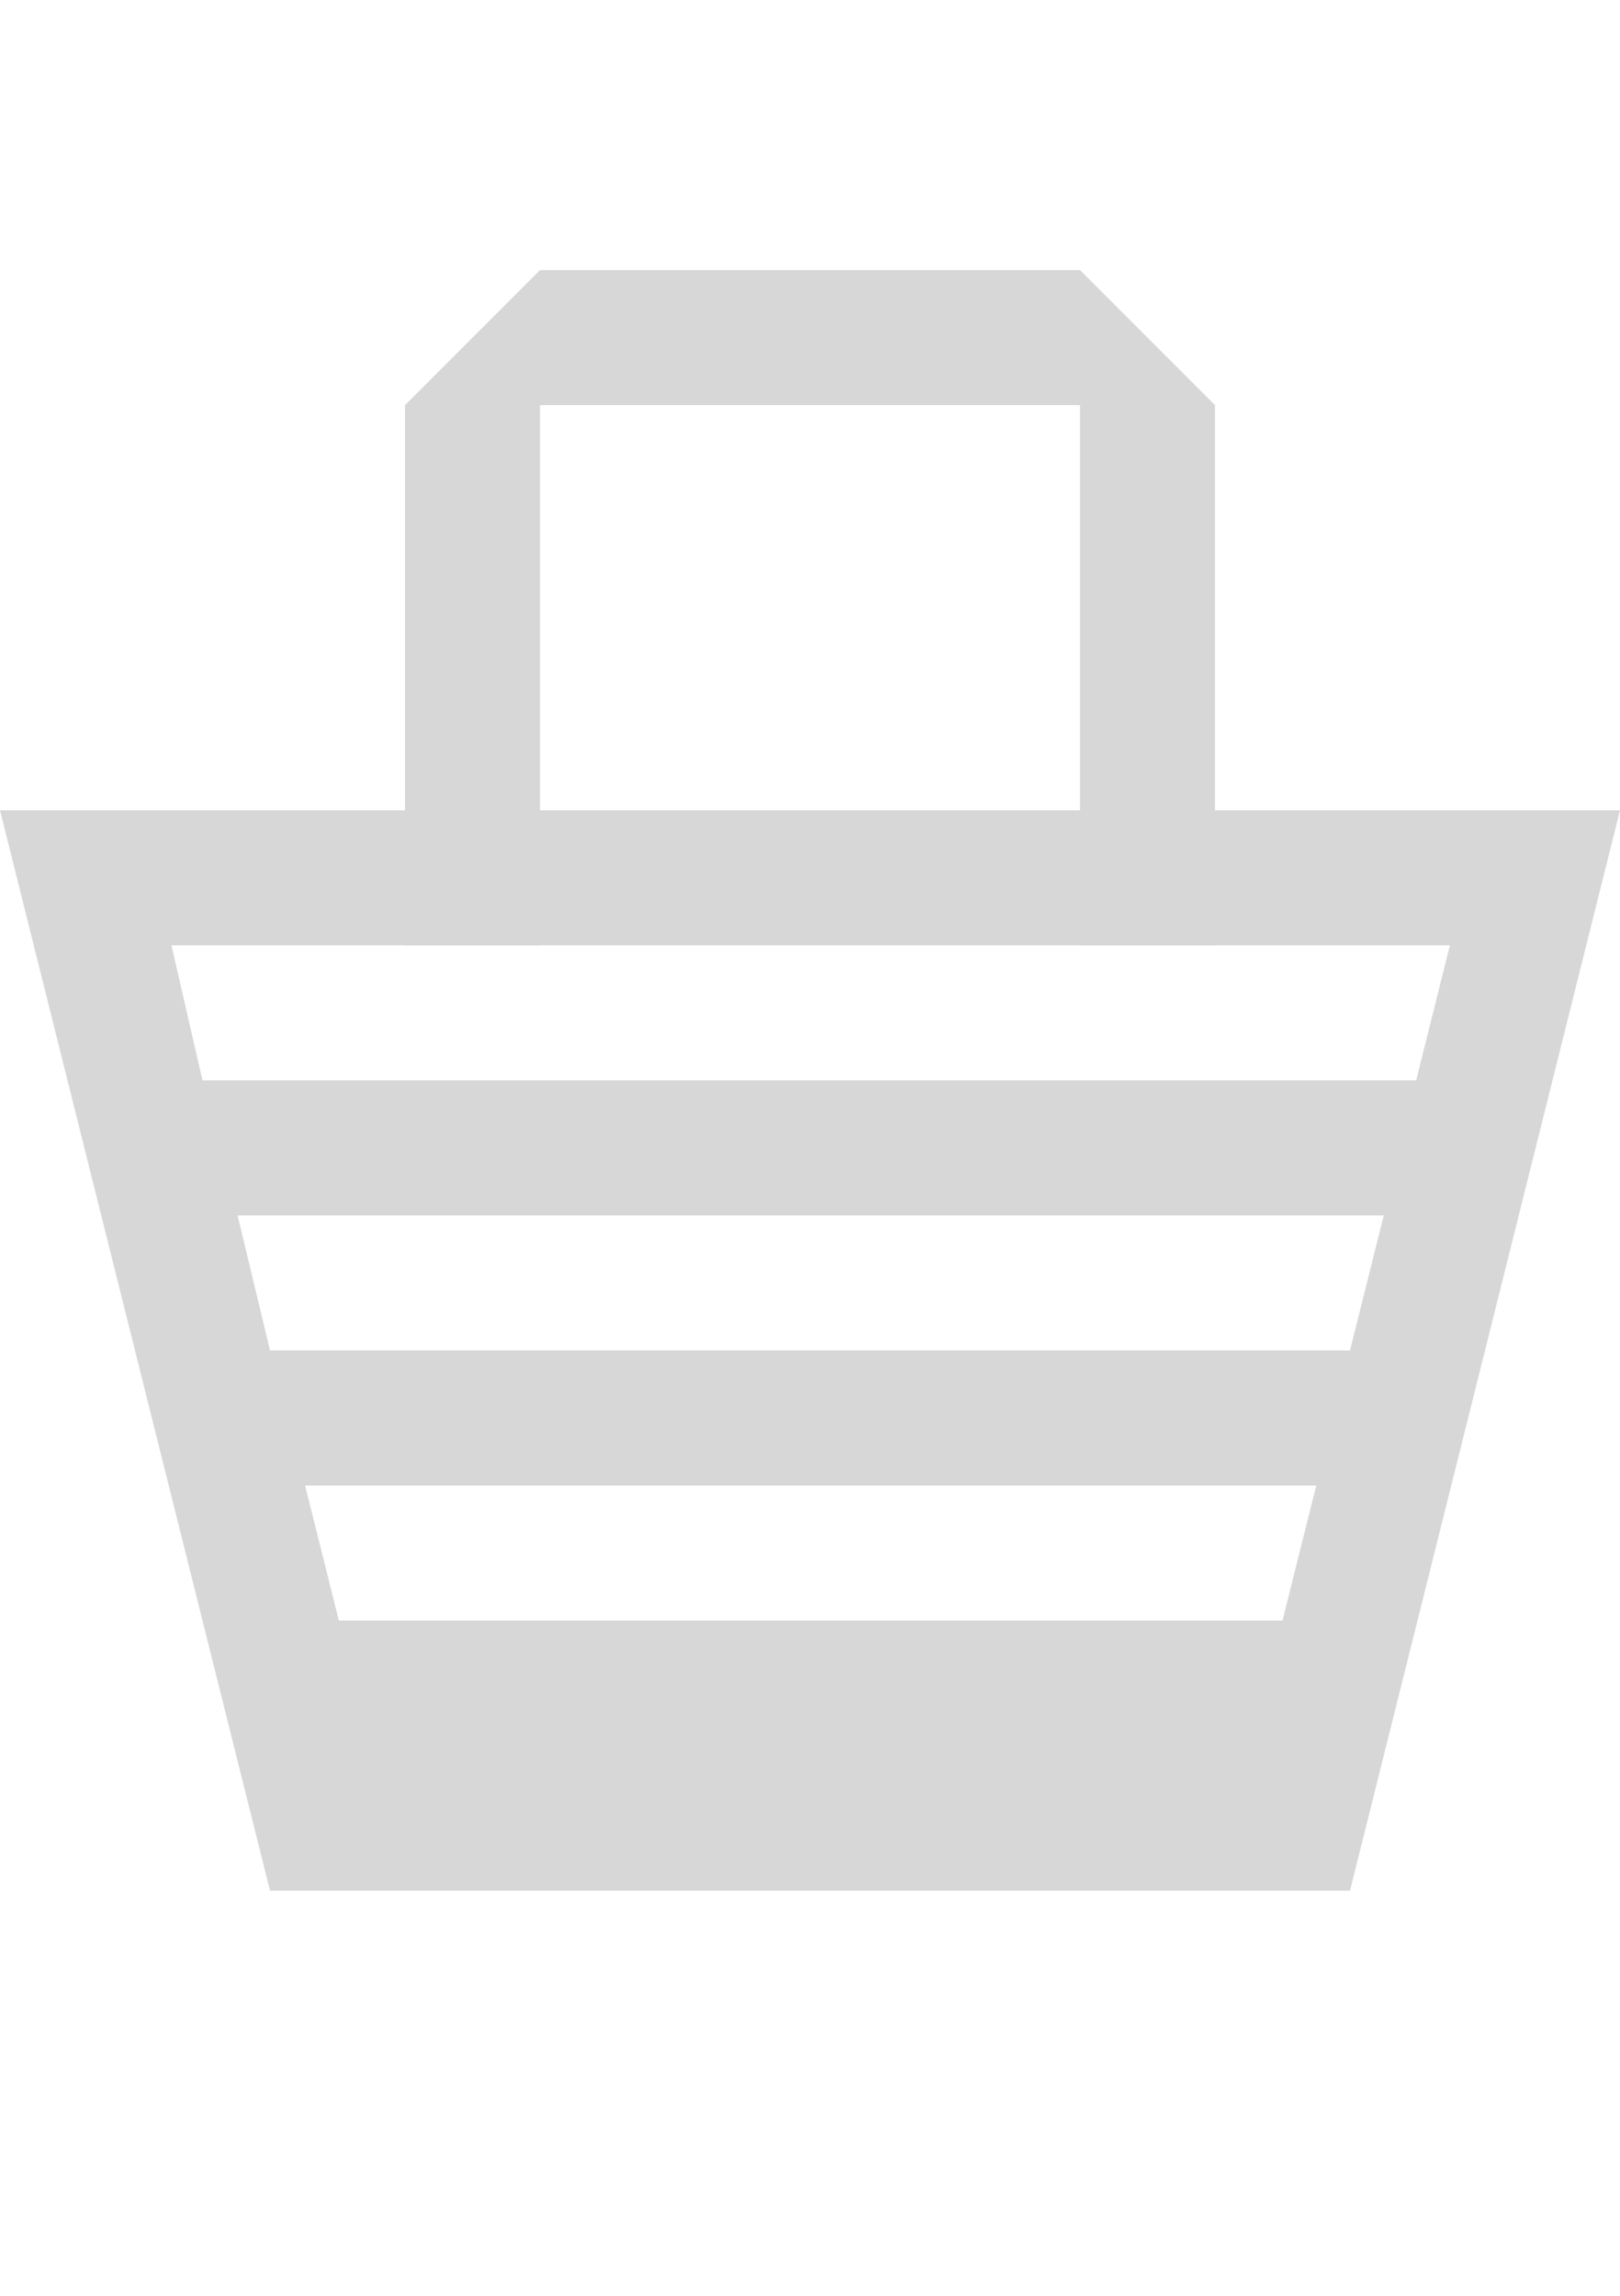 <?xml version="1.0" encoding="utf-8"?>
<!-- Generator: Adobe Illustrator 24.3.0, SVG Export Plug-In . SVG Version: 6.00 Build 0)  -->
<svg version="1.2" baseProfile="tiny" id="Layer_1" xmlns="http://www.w3.org/2000/svg" xmlns:xlink="http://www.w3.org/1999/xlink"
	 x="0px" y="0px" viewBox="0 0 12 17" overflow="visible" xml:space="preserve">
<g>
	<polygon fill="#D7D7D7" points="3,7 3,3 4,2 8,2 9,3 9,7 8,7 8,3 4,3 4,7 	"/>
	<path fill="#D7D7D7" d="M0,6l2,8h8l2-8H0z M9.5,12H2.51l-0.25-1h7.49L9.5,12z M10,10H2L1.76,9h8.49L10,10z M1.5,8L1.27,7h9.47
		l-0.25,1H1.5z"/>
</g>
</svg>
